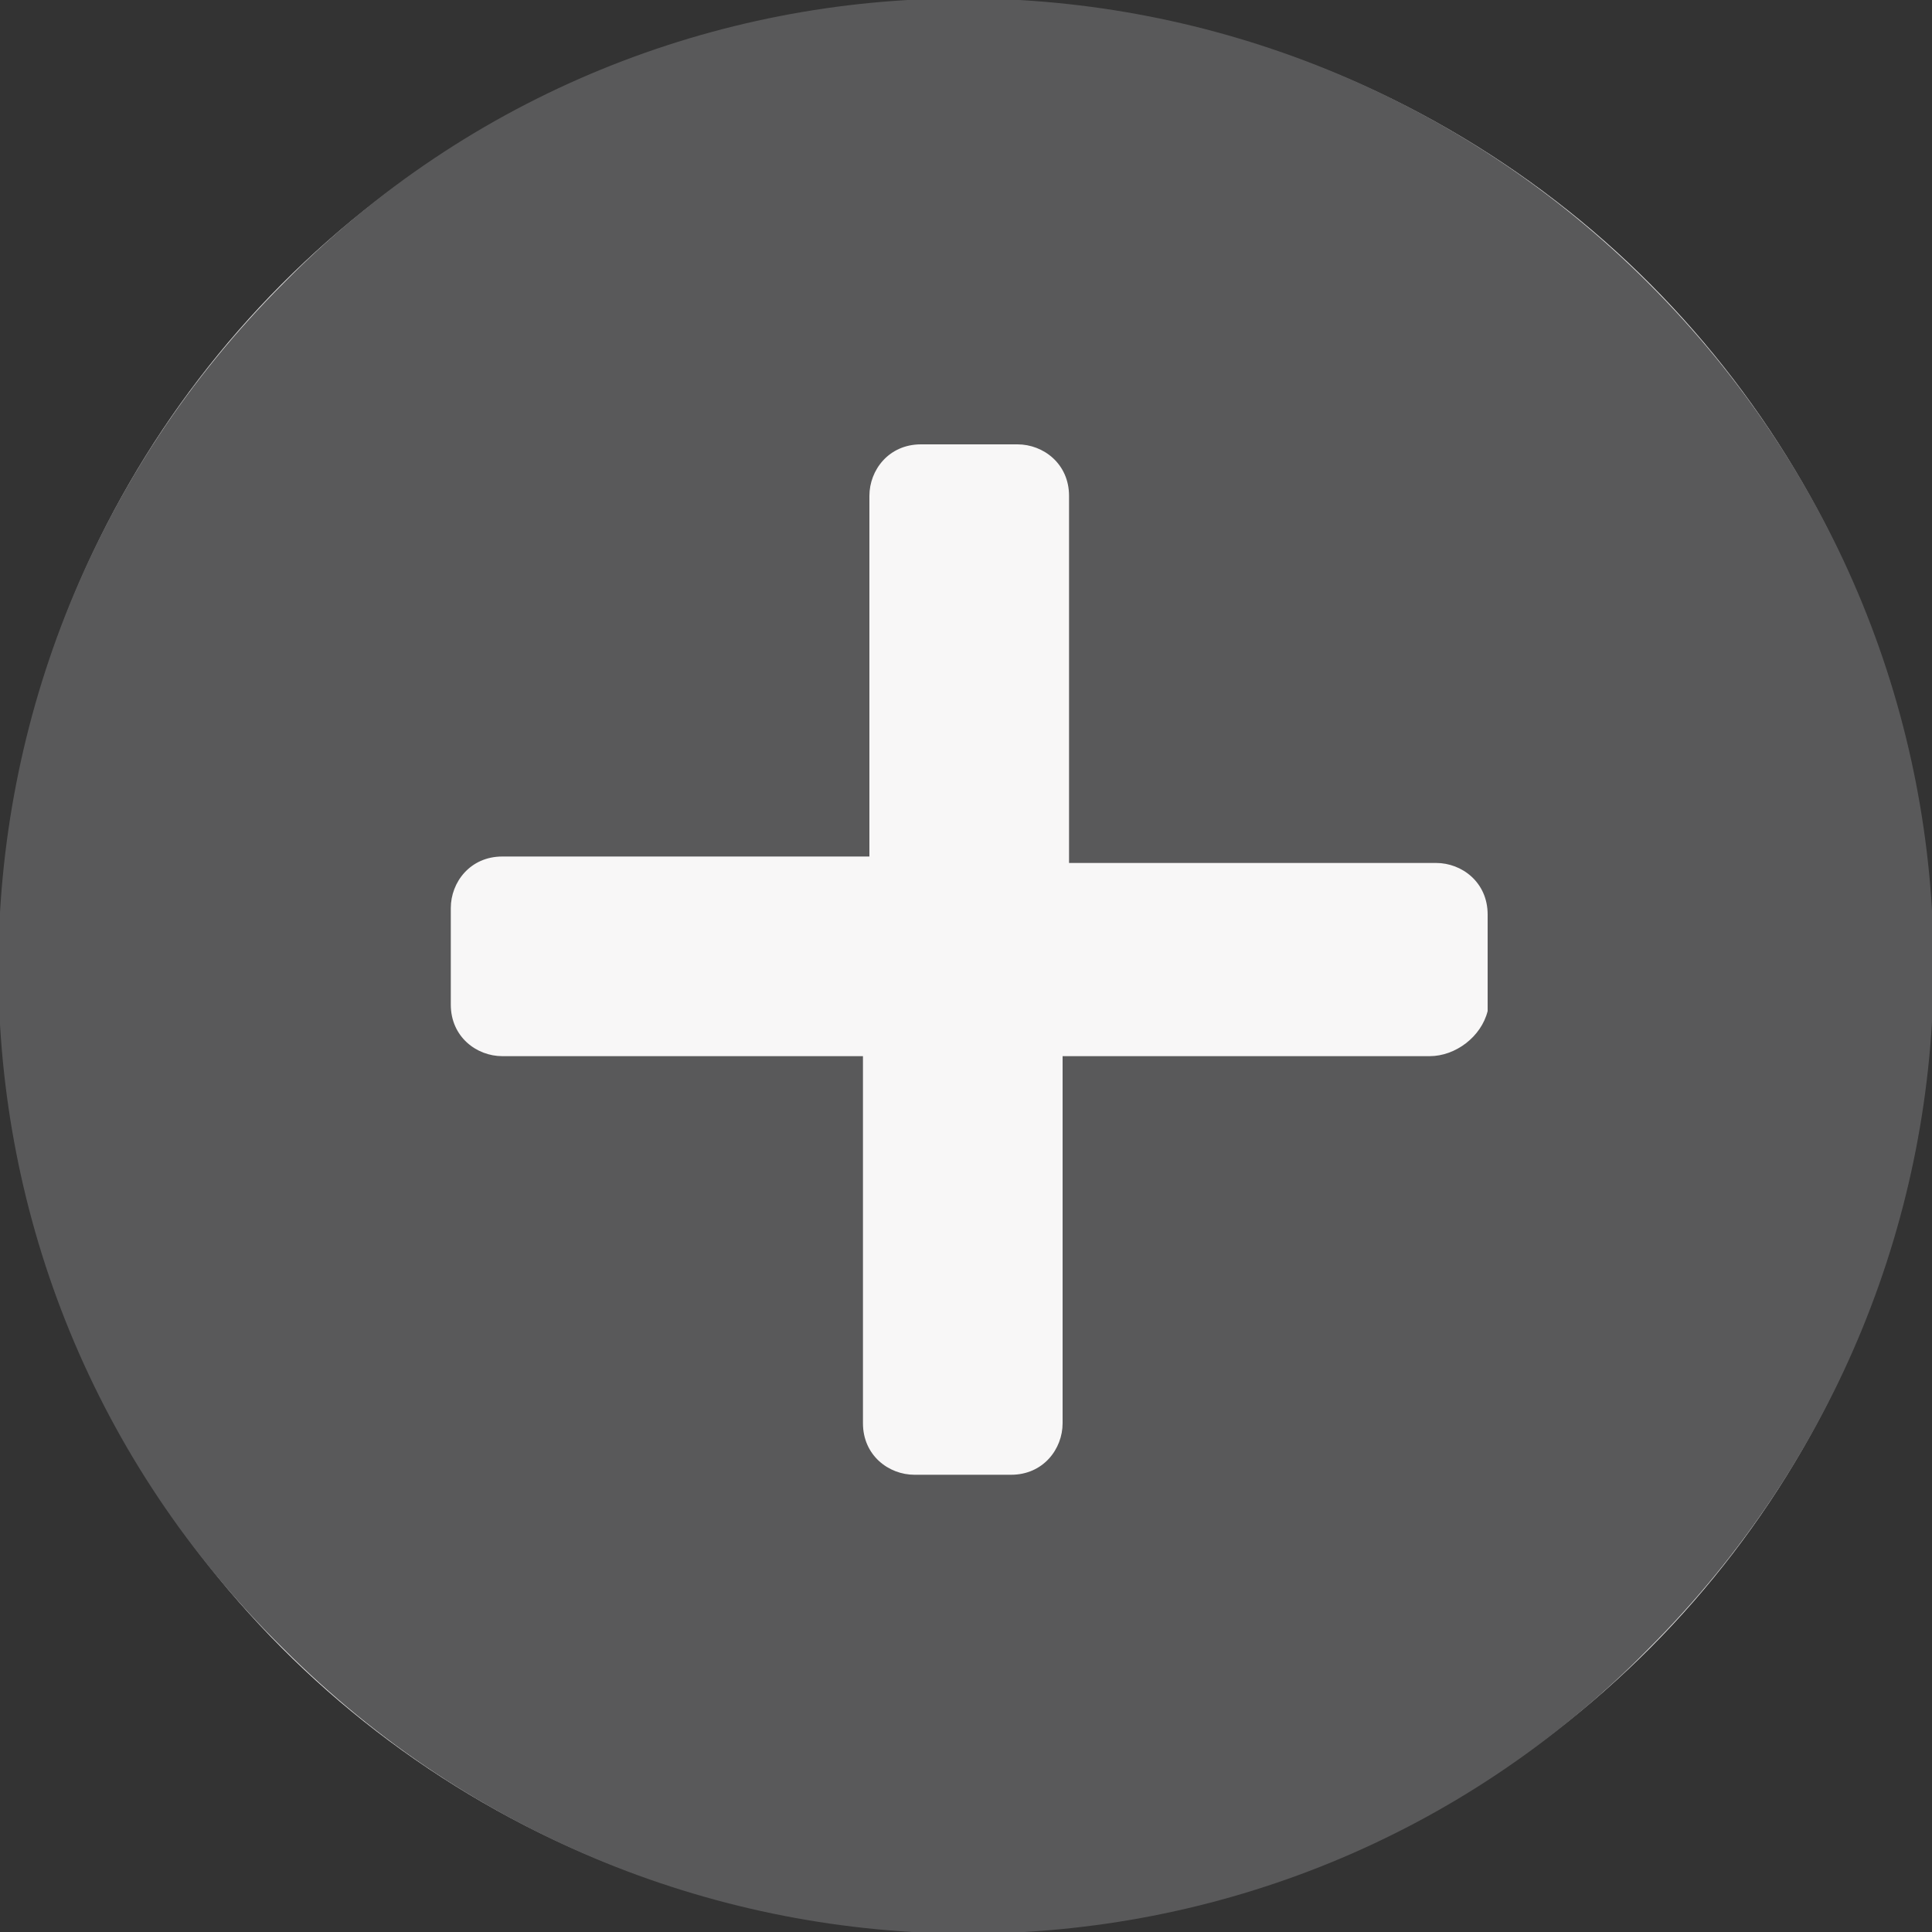 <?xml version="1.0" encoding="utf-8"?>
<!-- Generator: Adobe Illustrator 18.0.0, SVG Export Plug-In . SVG Version: 6.00 Build 0)  -->
<!DOCTYPE svg PUBLIC "-//W3C//DTD SVG 1.1//EN" "http://www.w3.org/Graphics/SVG/1.1/DTD/svg11.dtd">
<svg version="1.1" id="Layer_1" xmlns="http://www.w3.org/2000/svg" xmlns:xlink="http://www.w3.org/1999/xlink" x="0px" y="0px"
	 viewBox="0 0 30 30" enable-background="new 0 0 30 30" xml:space="preserve">
<rect x="0" y="0" width="30" height="30" fill="#333333" stroke="none"/>
<circle fill="#F8F7F7" cx="15" cy="15" r="15"/>
<g id="Shape_3_13_">
	<g>
		<path fill="#59595A" d="M25.6,4.4c-5.9-5.9-15.4-5.9-21.2,0c-5.9,5.9-5.9,15.4,0,21.2c5.9,5.9,15.4,5.9,21.2,0
			C31.5,19.7,31.5,10.3,25.6,4.4z M22.2,16.4h-5.7v5.7c0,0.4-0.3,0.8-0.8,0.8h-1.5c-0.4,0-0.8-0.3-0.8-0.8v-5.7H7.8
			c-0.4,0-0.8-0.3-0.8-0.8l0-1.5c0-0.4,0.3-0.8,0.8-0.8h5.7V7.7c0-0.4,0.3-0.8,0.8-0.8h1.5c0.4,0,0.8,0.3,0.8,0.8v5.7h5.7
			c0.4,0,0.8,0.3,0.8,0.8l0,1.5C23,16.1,22.6,16.4,22.2,16.4z"/>
	</g>
</g>
</svg>
